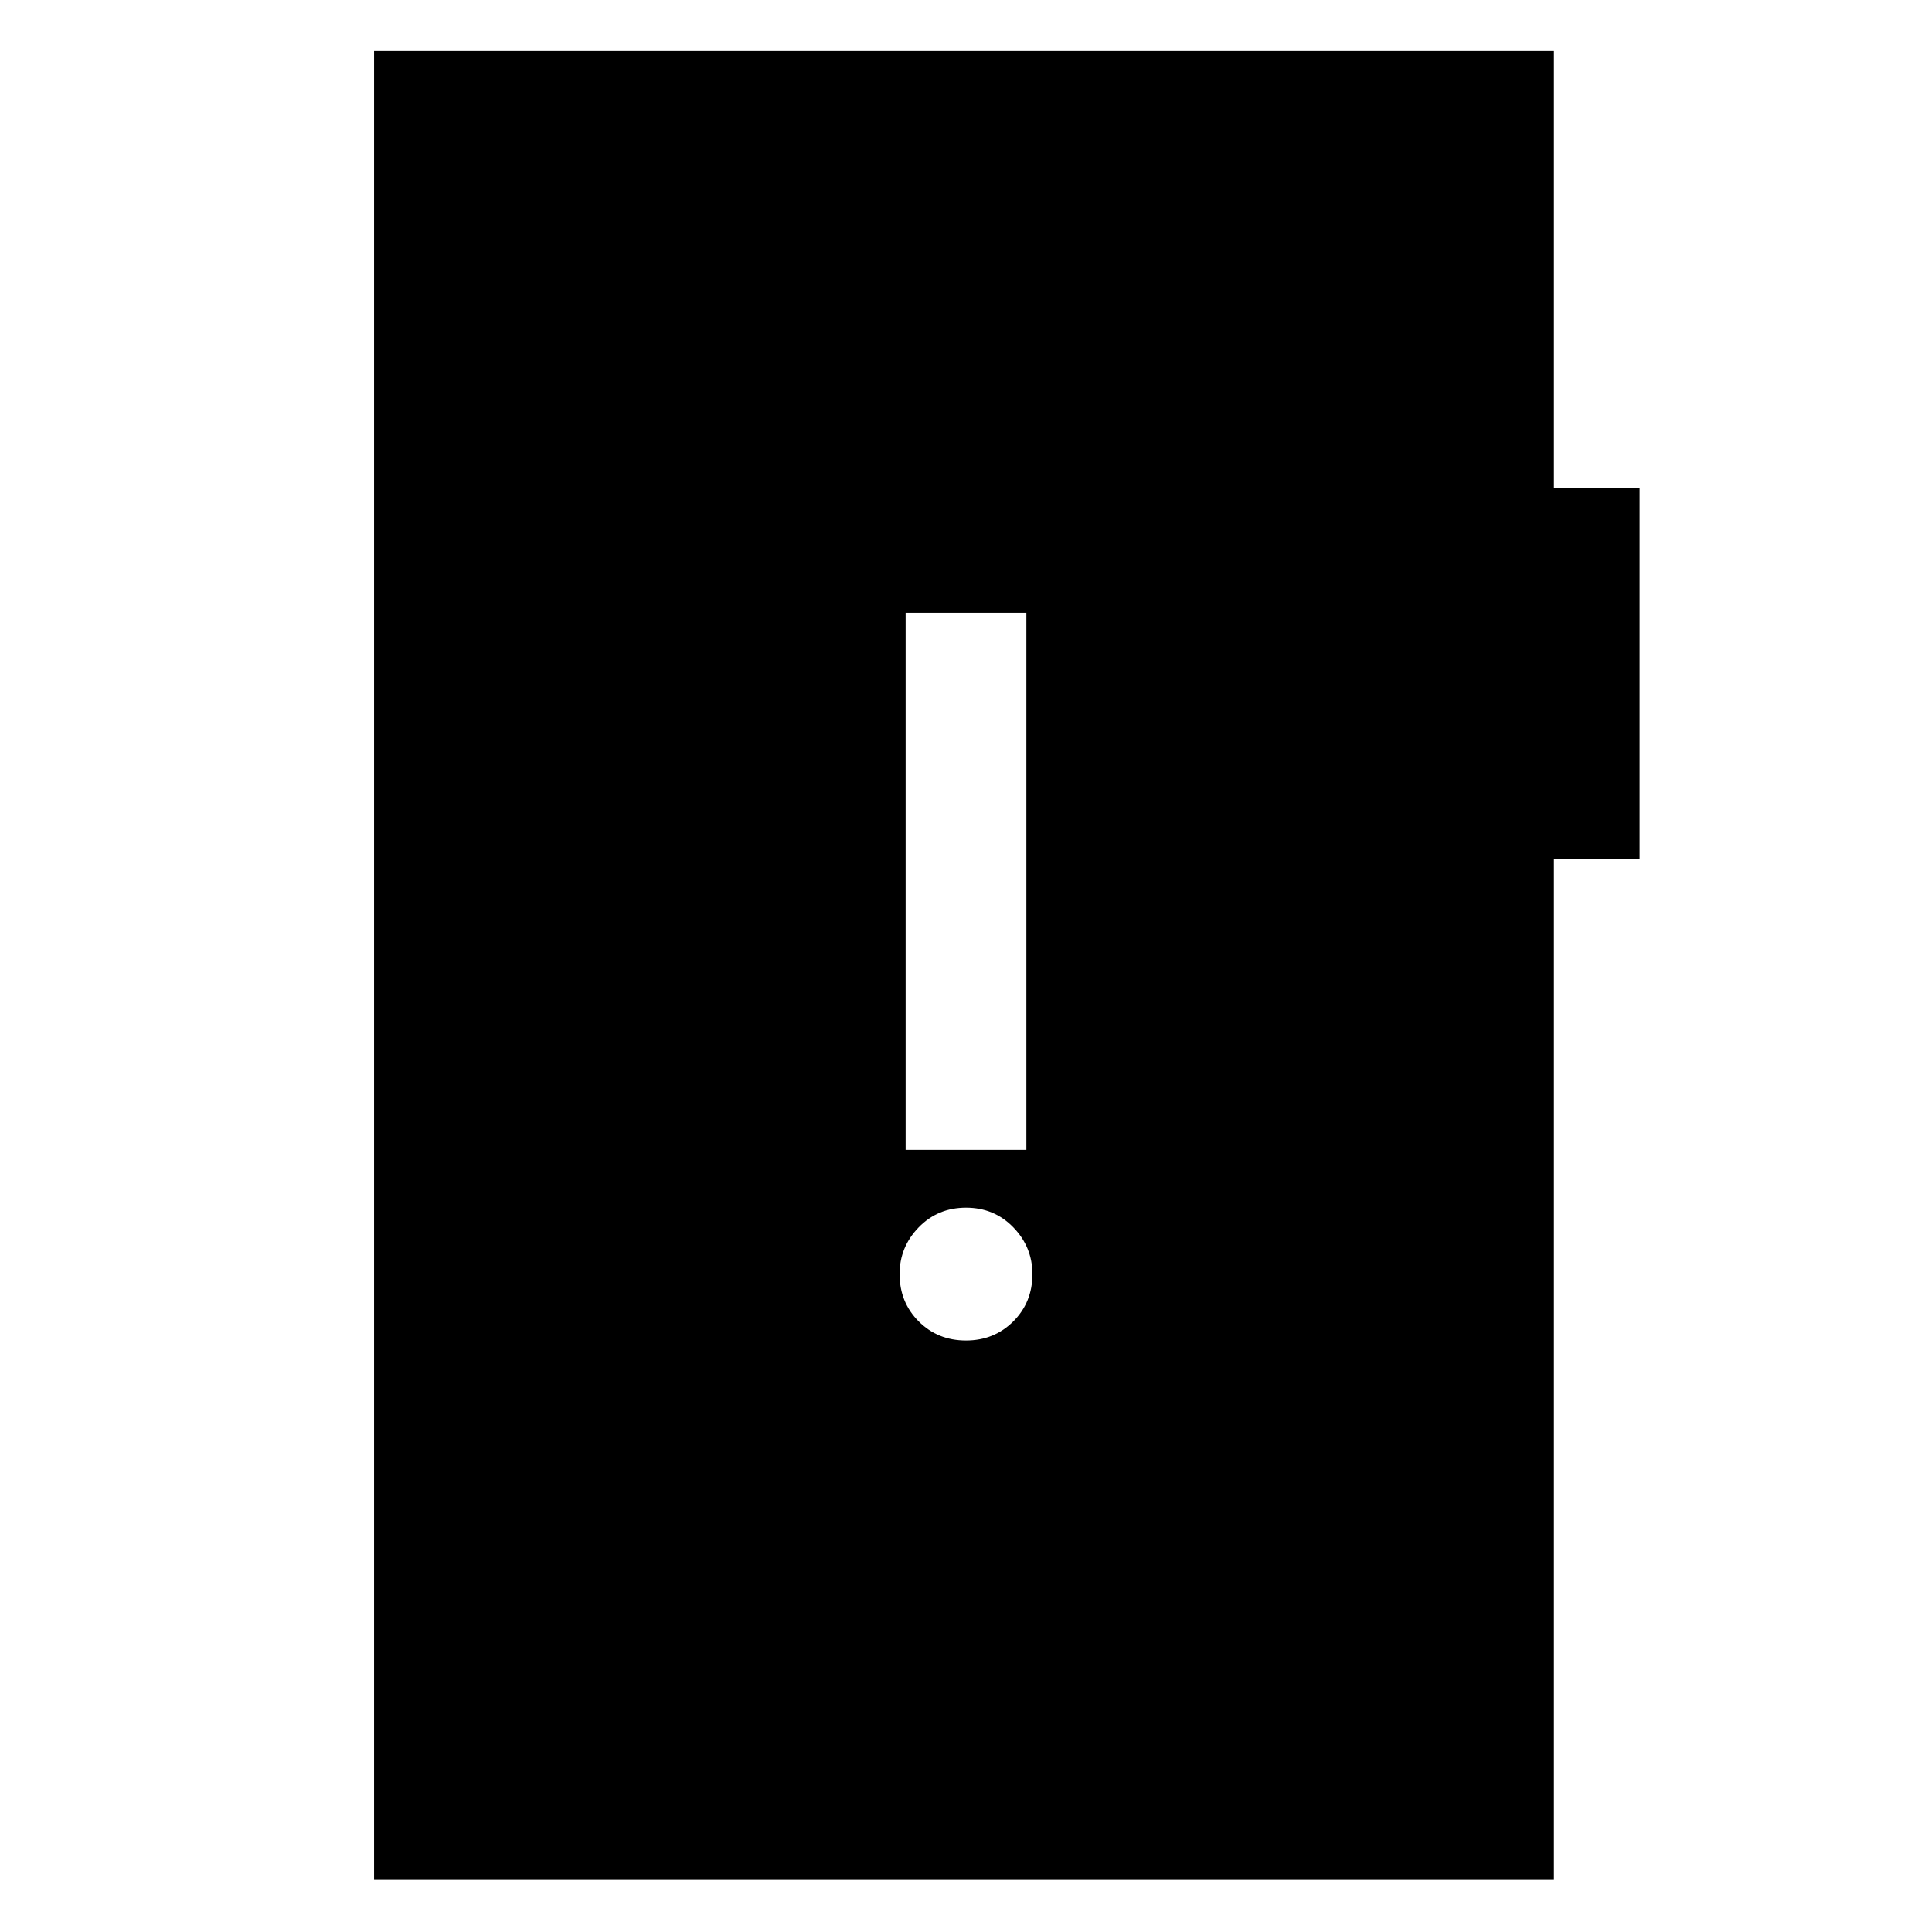 <svg xmlns="http://www.w3.org/2000/svg" height="48" viewBox="0 -960 960 960" width="48"><path d="M479.98-293.91q14.02 0 23.52-9.49 9.5-9.48 9.5-23.5 0-13.45-9.48-23.23-9.48-9.78-23.5-9.78t-23.52 9.76q-9.5 9.77-9.5 23.22 0 14.02 9.48 23.52t23.5 9.5ZM450-388.65h60v-266.87h-60v266.87ZM185.87-25.87V-934.7h586.26v217.35h42.57v184.31h-42.57v507.17H185.87Z"/></svg>